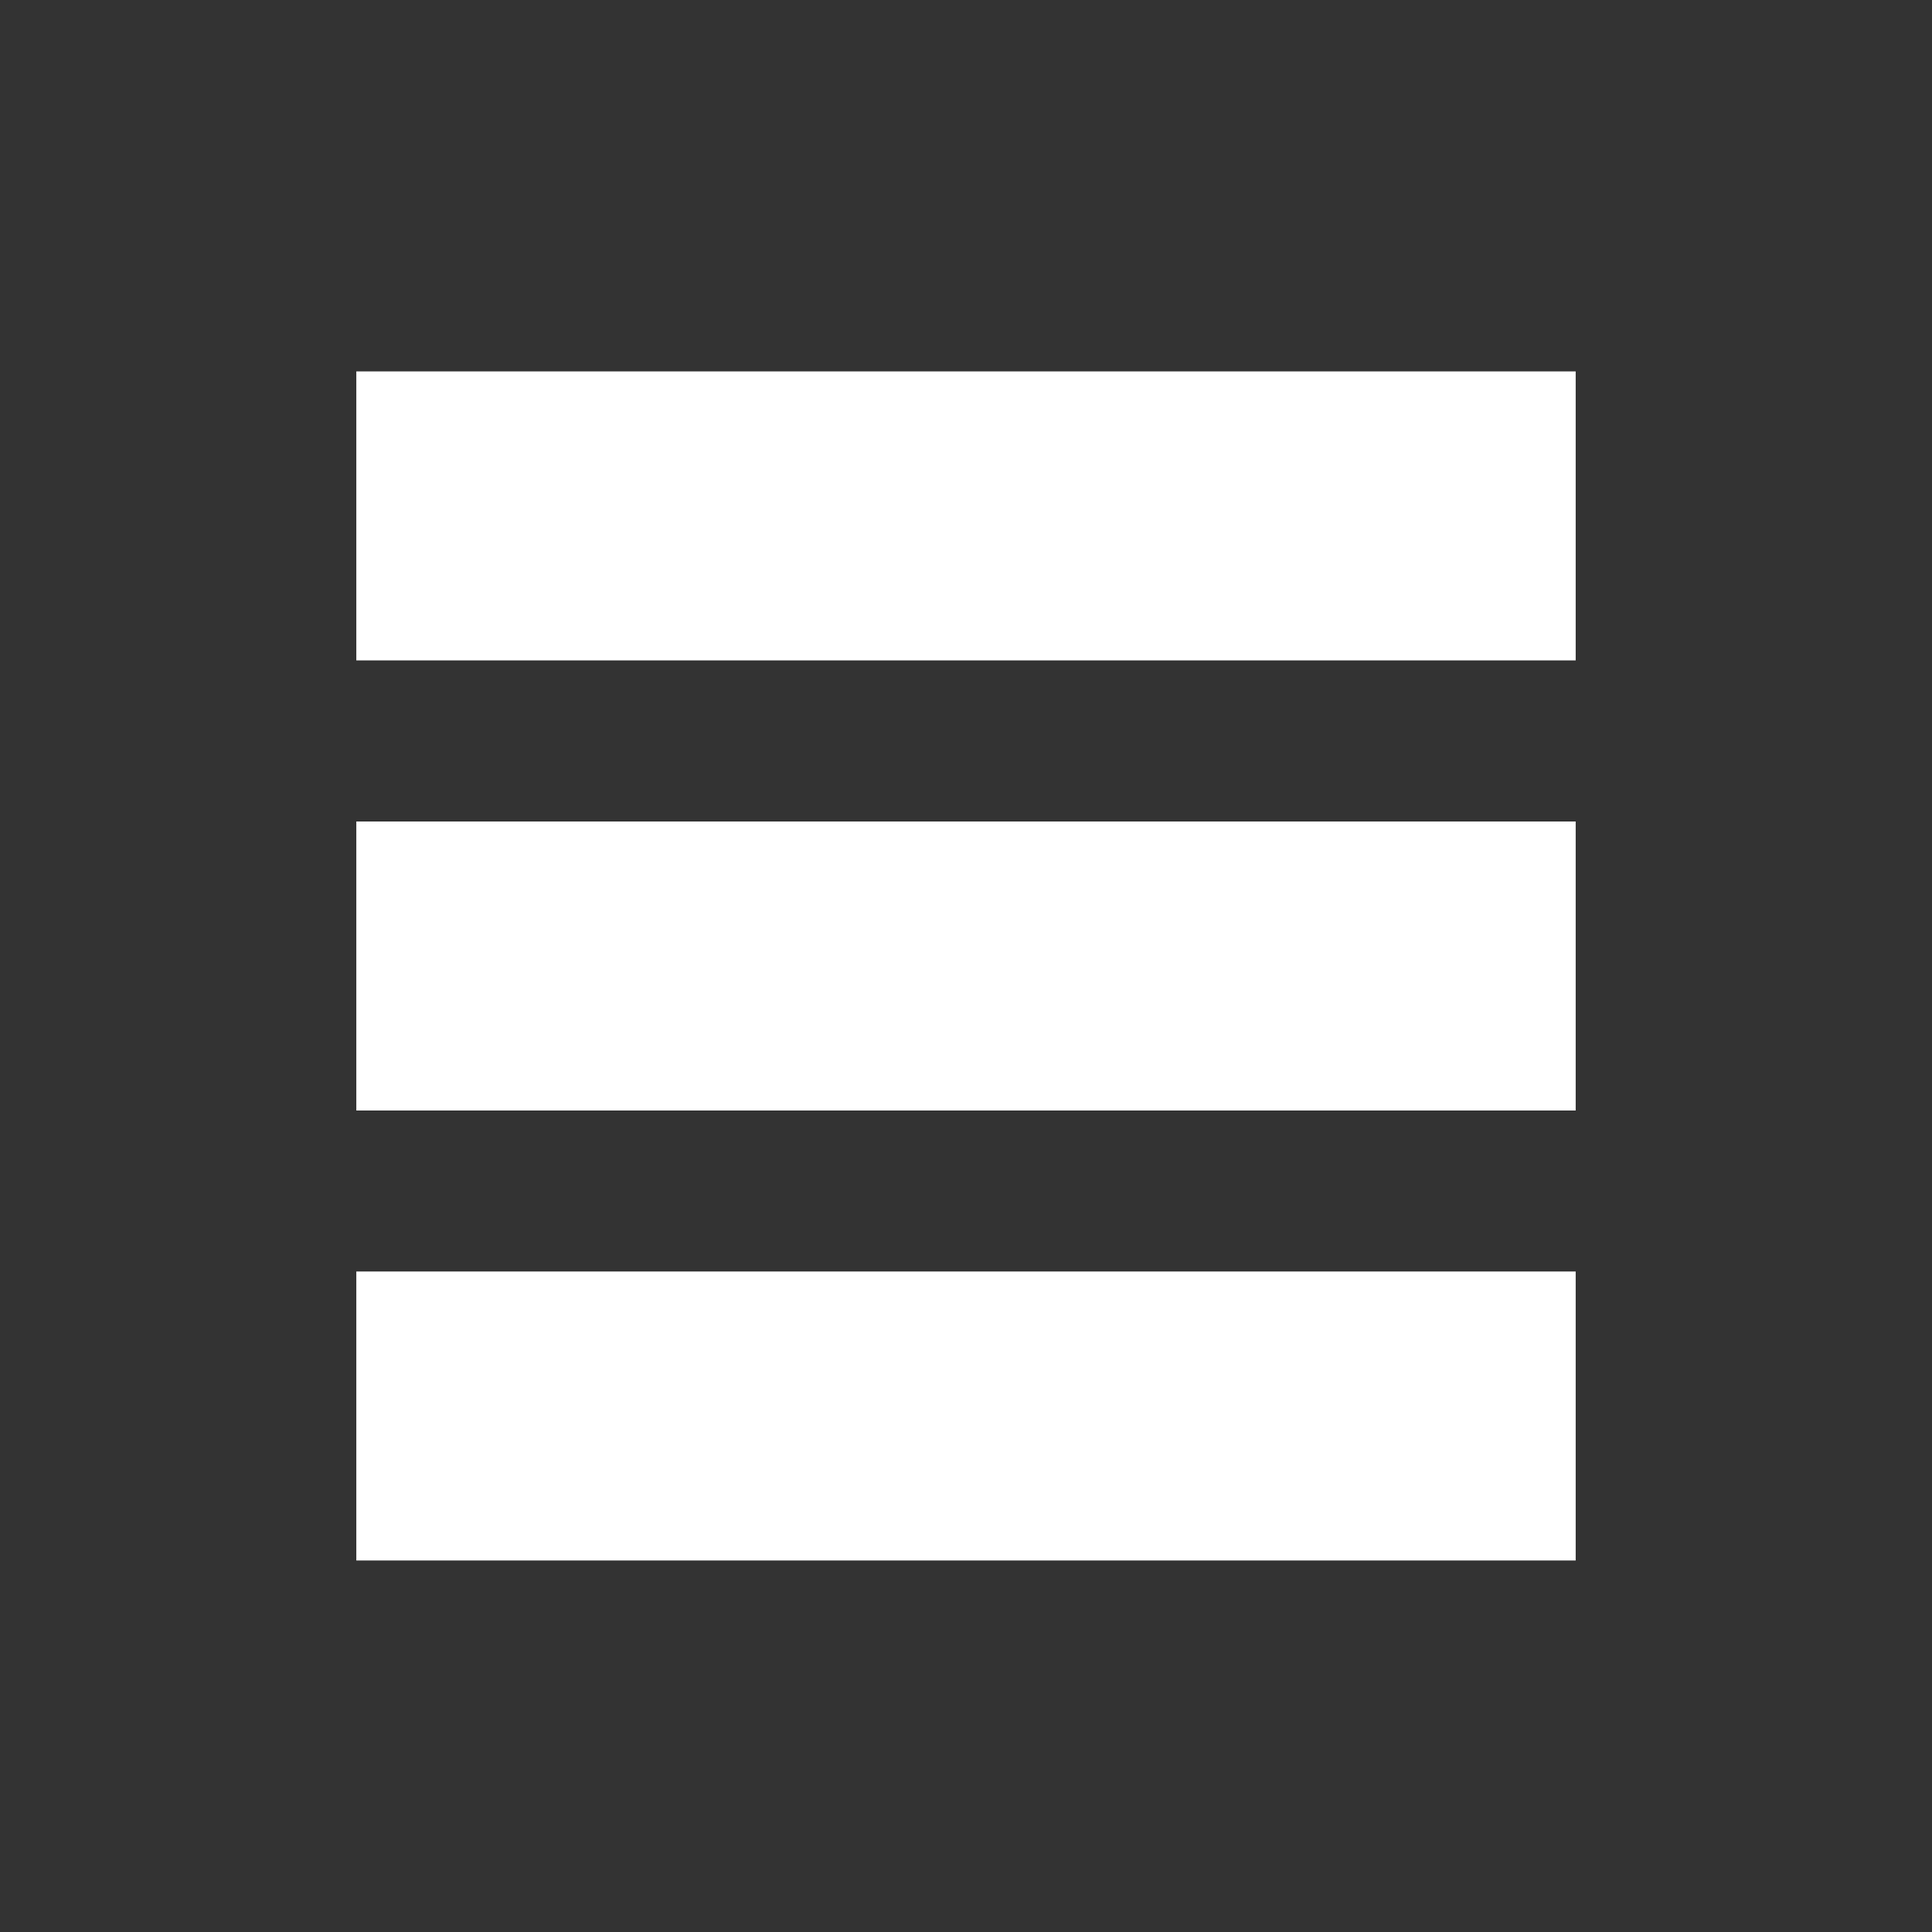 <?xml version="1.0" encoding="utf-8"?>
<!-- Generator: Adobe Illustrator 21.1.0, SVG Export Plug-In . SVG Version: 6.00 Build 0)  -->
<svg version="1.1" id="Warstwa_1" xmlns="http://www.w3.org/2000/svg" xmlns:xlink="http://www.w3.org/1999/xlink" x="0px" y="0px"
	 viewBox="0 0 1920 1920" style="enable-background:new 0 0 1920 1920;" xml:space="preserve">
<rect x="0" y="0" width="1920" height="1920" fill="#333333" stroke="none"/>
<style type="text/css">
	.st0{fill:#FFFFFF;}
</style>
<rect x="354.1" y="816.4" class="st0" width="1211.8" height="287.2"/>
<rect x="354.1" y="369.1" class="st0" width="1211.8" height="287.2"/>
<rect x="354.1" y="1263.6" class="st0" width="1211.8" height="287.2"/>
</svg>
